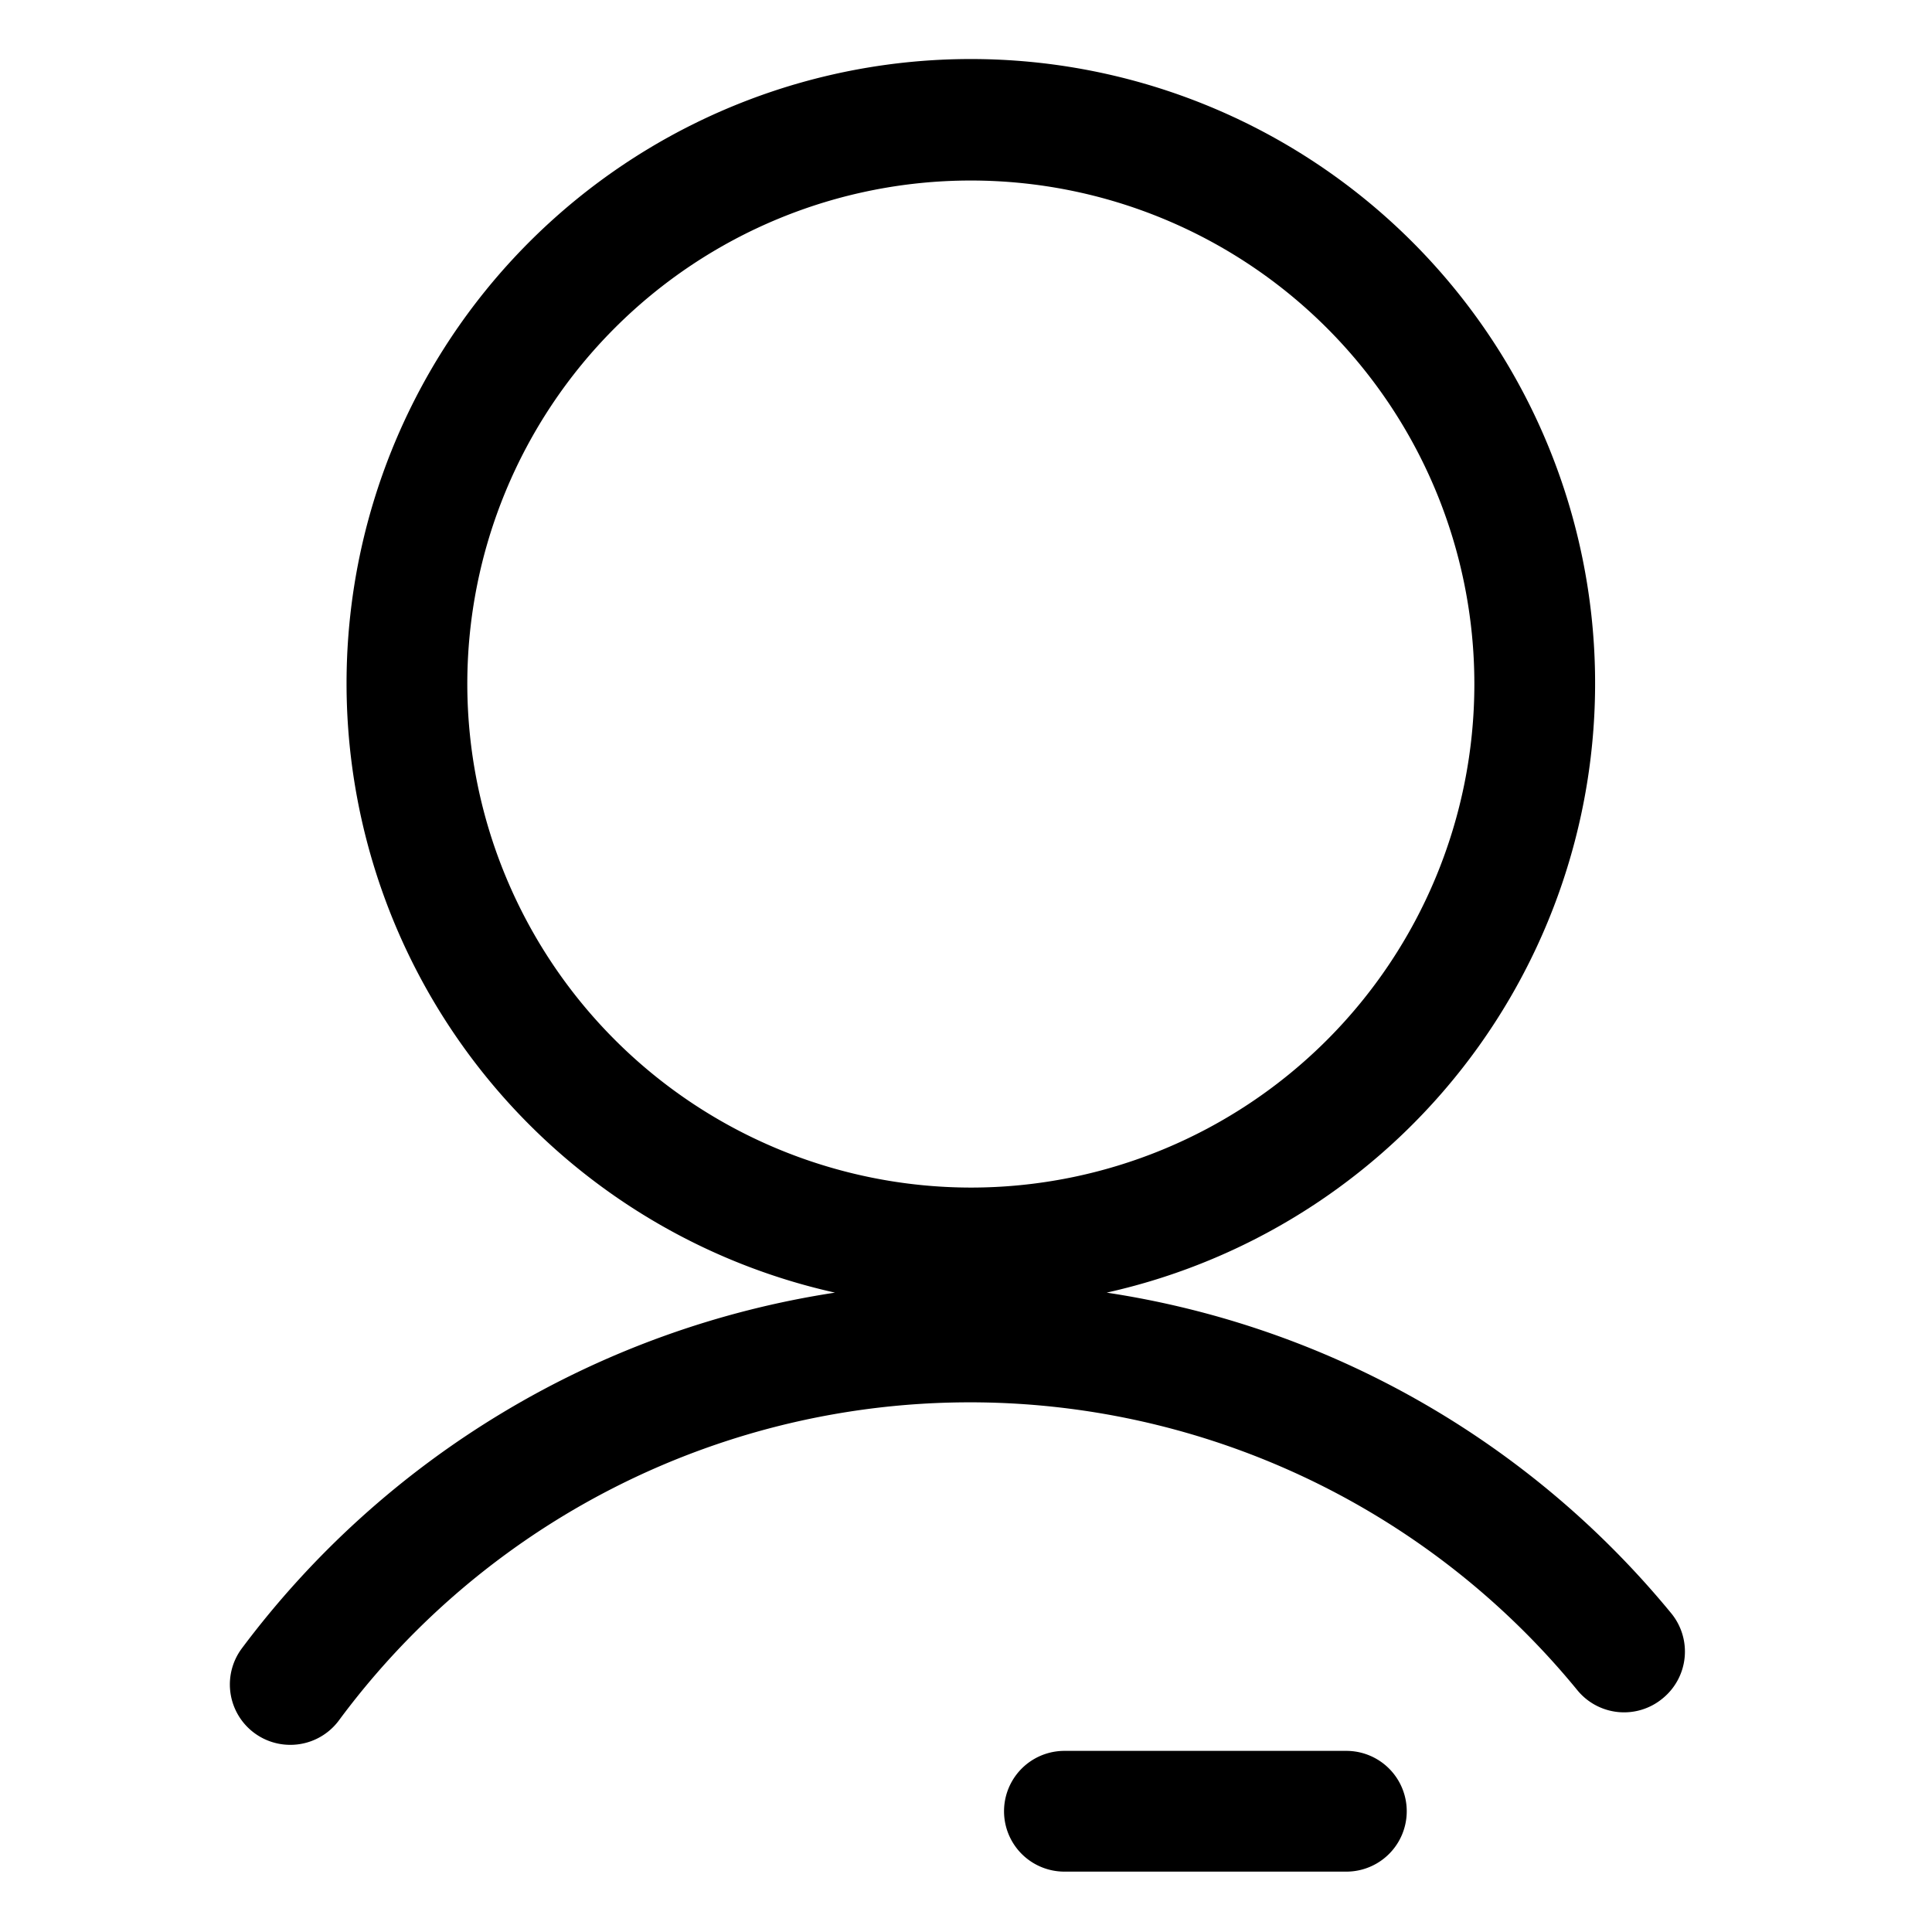 <!-- icon666.com - MILLIONS vector ICONS FREE --><svg viewBox="0 0 32 32" xmlns="http://www.w3.org/2000/svg"><g id="Layer_15" data-name="Layer 15"><path d="m22.3 31h-4.67a1 1 0 1 1 0-2h4.67a1 1 0 0 1 0 2z"></path><path d="m27.68 26.72a15 15 0 0 0 -9.35-5.31 10.34 10.34 0 1 0 -4.5 0 15.12 15.12 0 0 0 -9.83 5.9 1 1 0 0 0 .8 1.59 1 1 0 0 0 .81-.4 13 13 0 0 1 20.52-.5 1 1 0 0 0 1.41.13 1 1 0 0 0 .14-1.41zm-19.94-15.39a8.34 8.34 0 1 1 8.34 8.34 8.35 8.35 0 0 1 -8.34-8.34z"></path></g></svg>